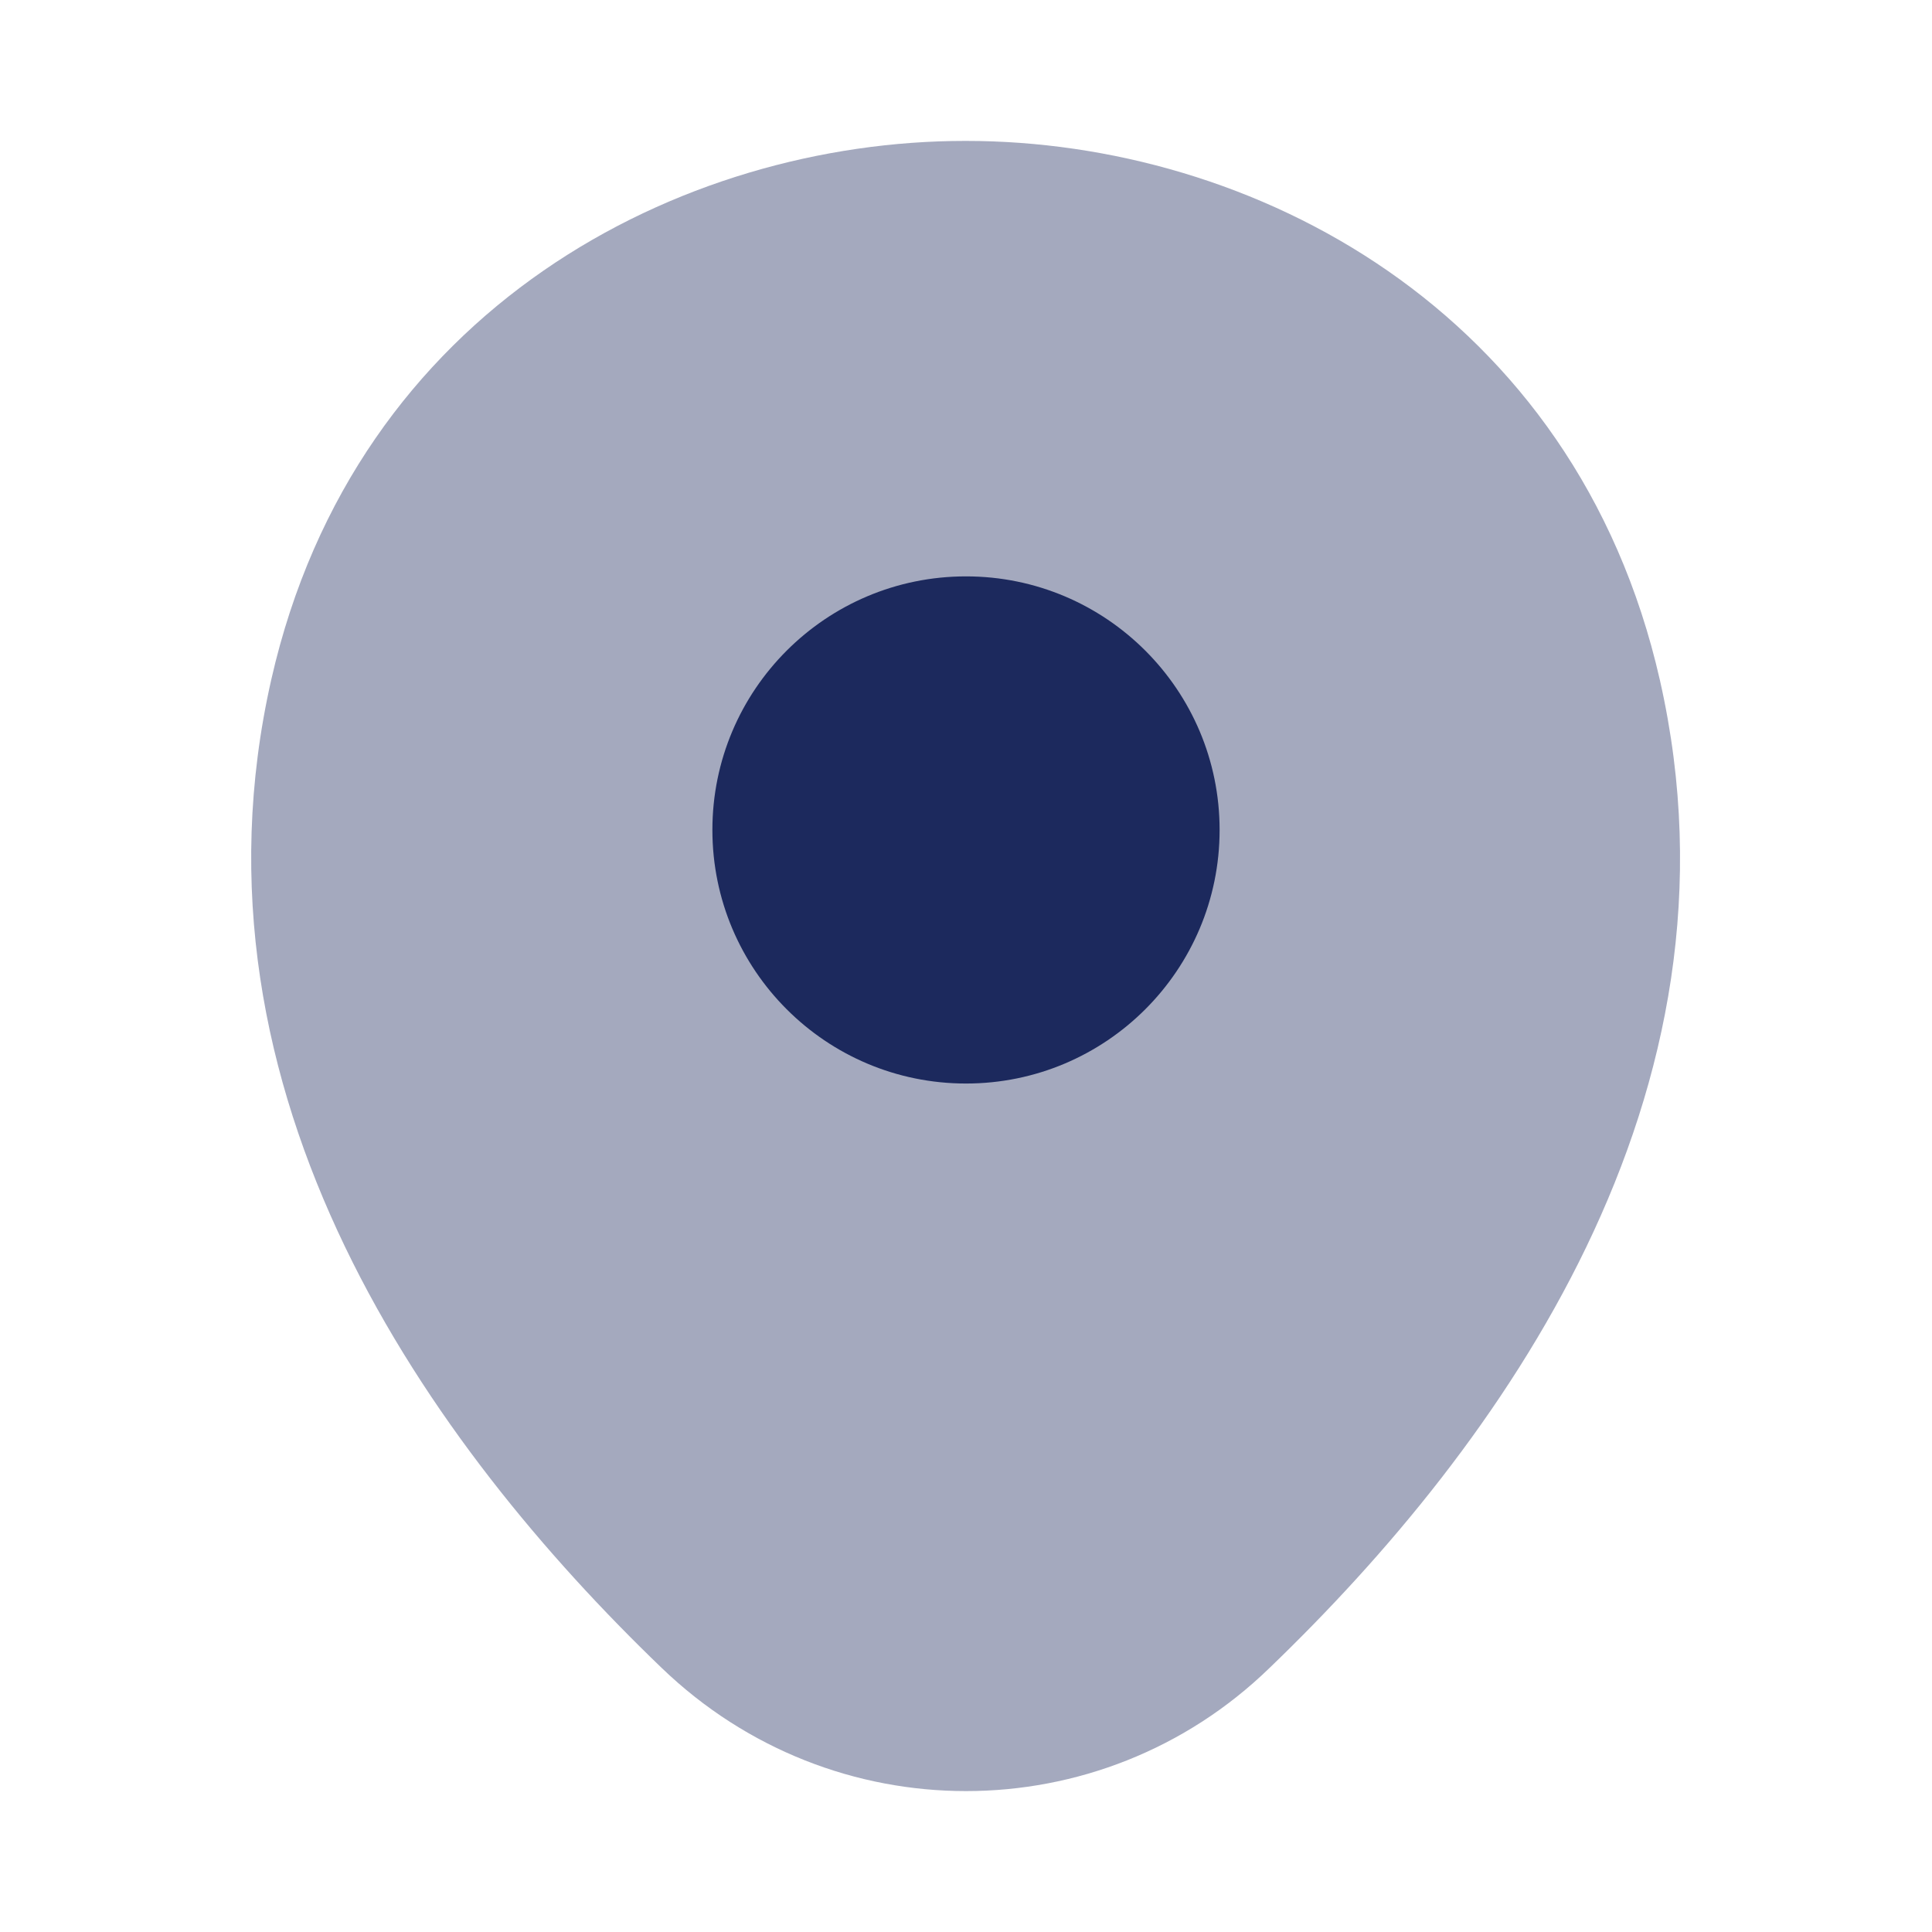 <svg width="30" height="30" viewBox="0 0 30 30" fill="none" xmlns="http://www.w3.org/2000/svg">
<path opacity="0.4" d="M25.775 10.562C24.463 4.787 19.425 2.188 15 2.188C15 2.188 15 2.188 14.988 2.188C10.575 2.188 5.525 4.775 4.213 10.55C2.75 17 6.7 22.462 10.275 25.9C11.6 27.175 13.3 27.812 15 27.812C16.7 27.812 18.4 27.175 19.713 25.9C23.288 22.462 27.238 17.012 25.775 10.562Z" fill="#1C295D"/>
<path d="M15 16.825C17.175 16.825 18.938 15.062 18.938 12.887C18.938 10.713 17.175 8.95 15 8.95C12.825 8.95 11.062 10.713 11.062 12.887C11.062 15.062 12.825 16.825 15 16.825Z" fill="#1C295D"/>
</svg>
